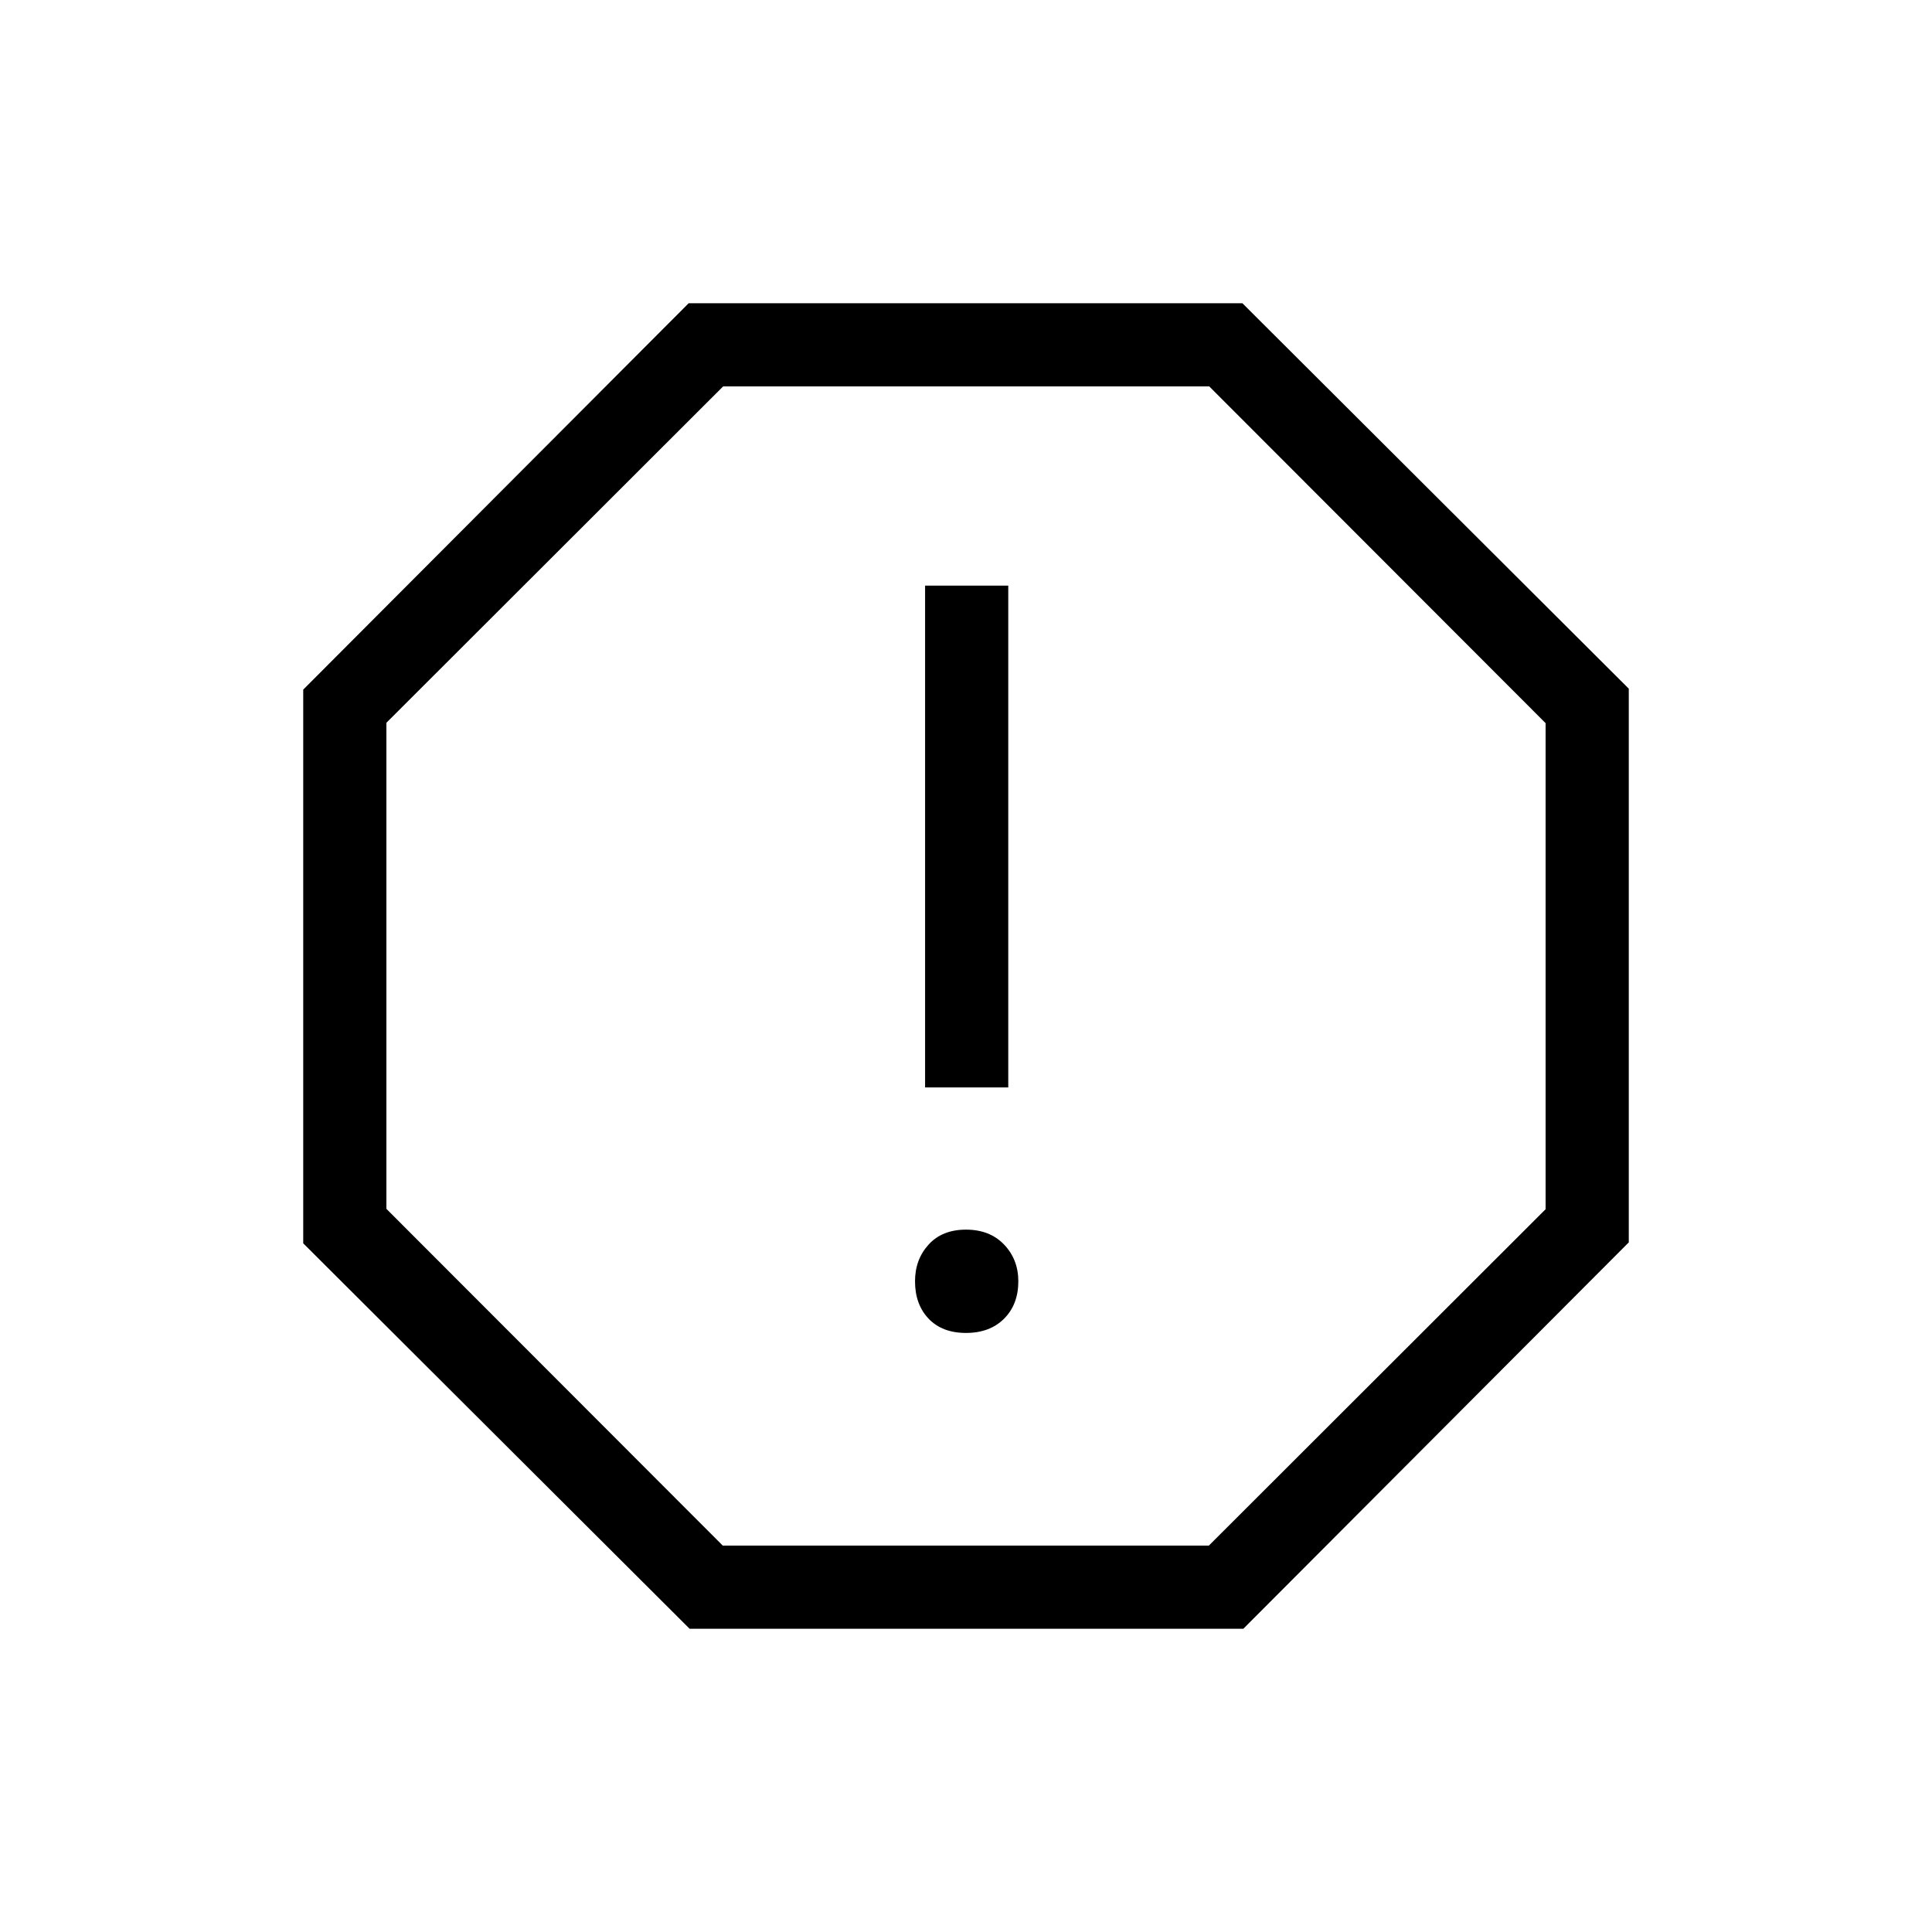 <svg xmlns="http://www.w3.org/2000/svg" height="40" viewBox="0 -960 960 960" width="40"><path d="M480-297.67q11.83 0 18.92-7.08 7.08-7.08 7.08-18.58 0-10.84-7.08-18.25Q491.83-349 480-349q-11.83 0-18.58 7.42-6.75 7.41-6.75 18.25 0 11.5 6.75 18.58 6.75 7.08 18.58 7.08Zm-20.33-122H501V-669h-41.33v249.33Zm-117 269-192-191.53v-275.13l191.53-192h275.13l192 191.53v275.13l-191.53 192H342.67ZM359.14-192h241.53L768-359.14v-241.53L600.86-768H359.33L192-600.86v241.53L359.14-192ZM480-480Z"/></svg>